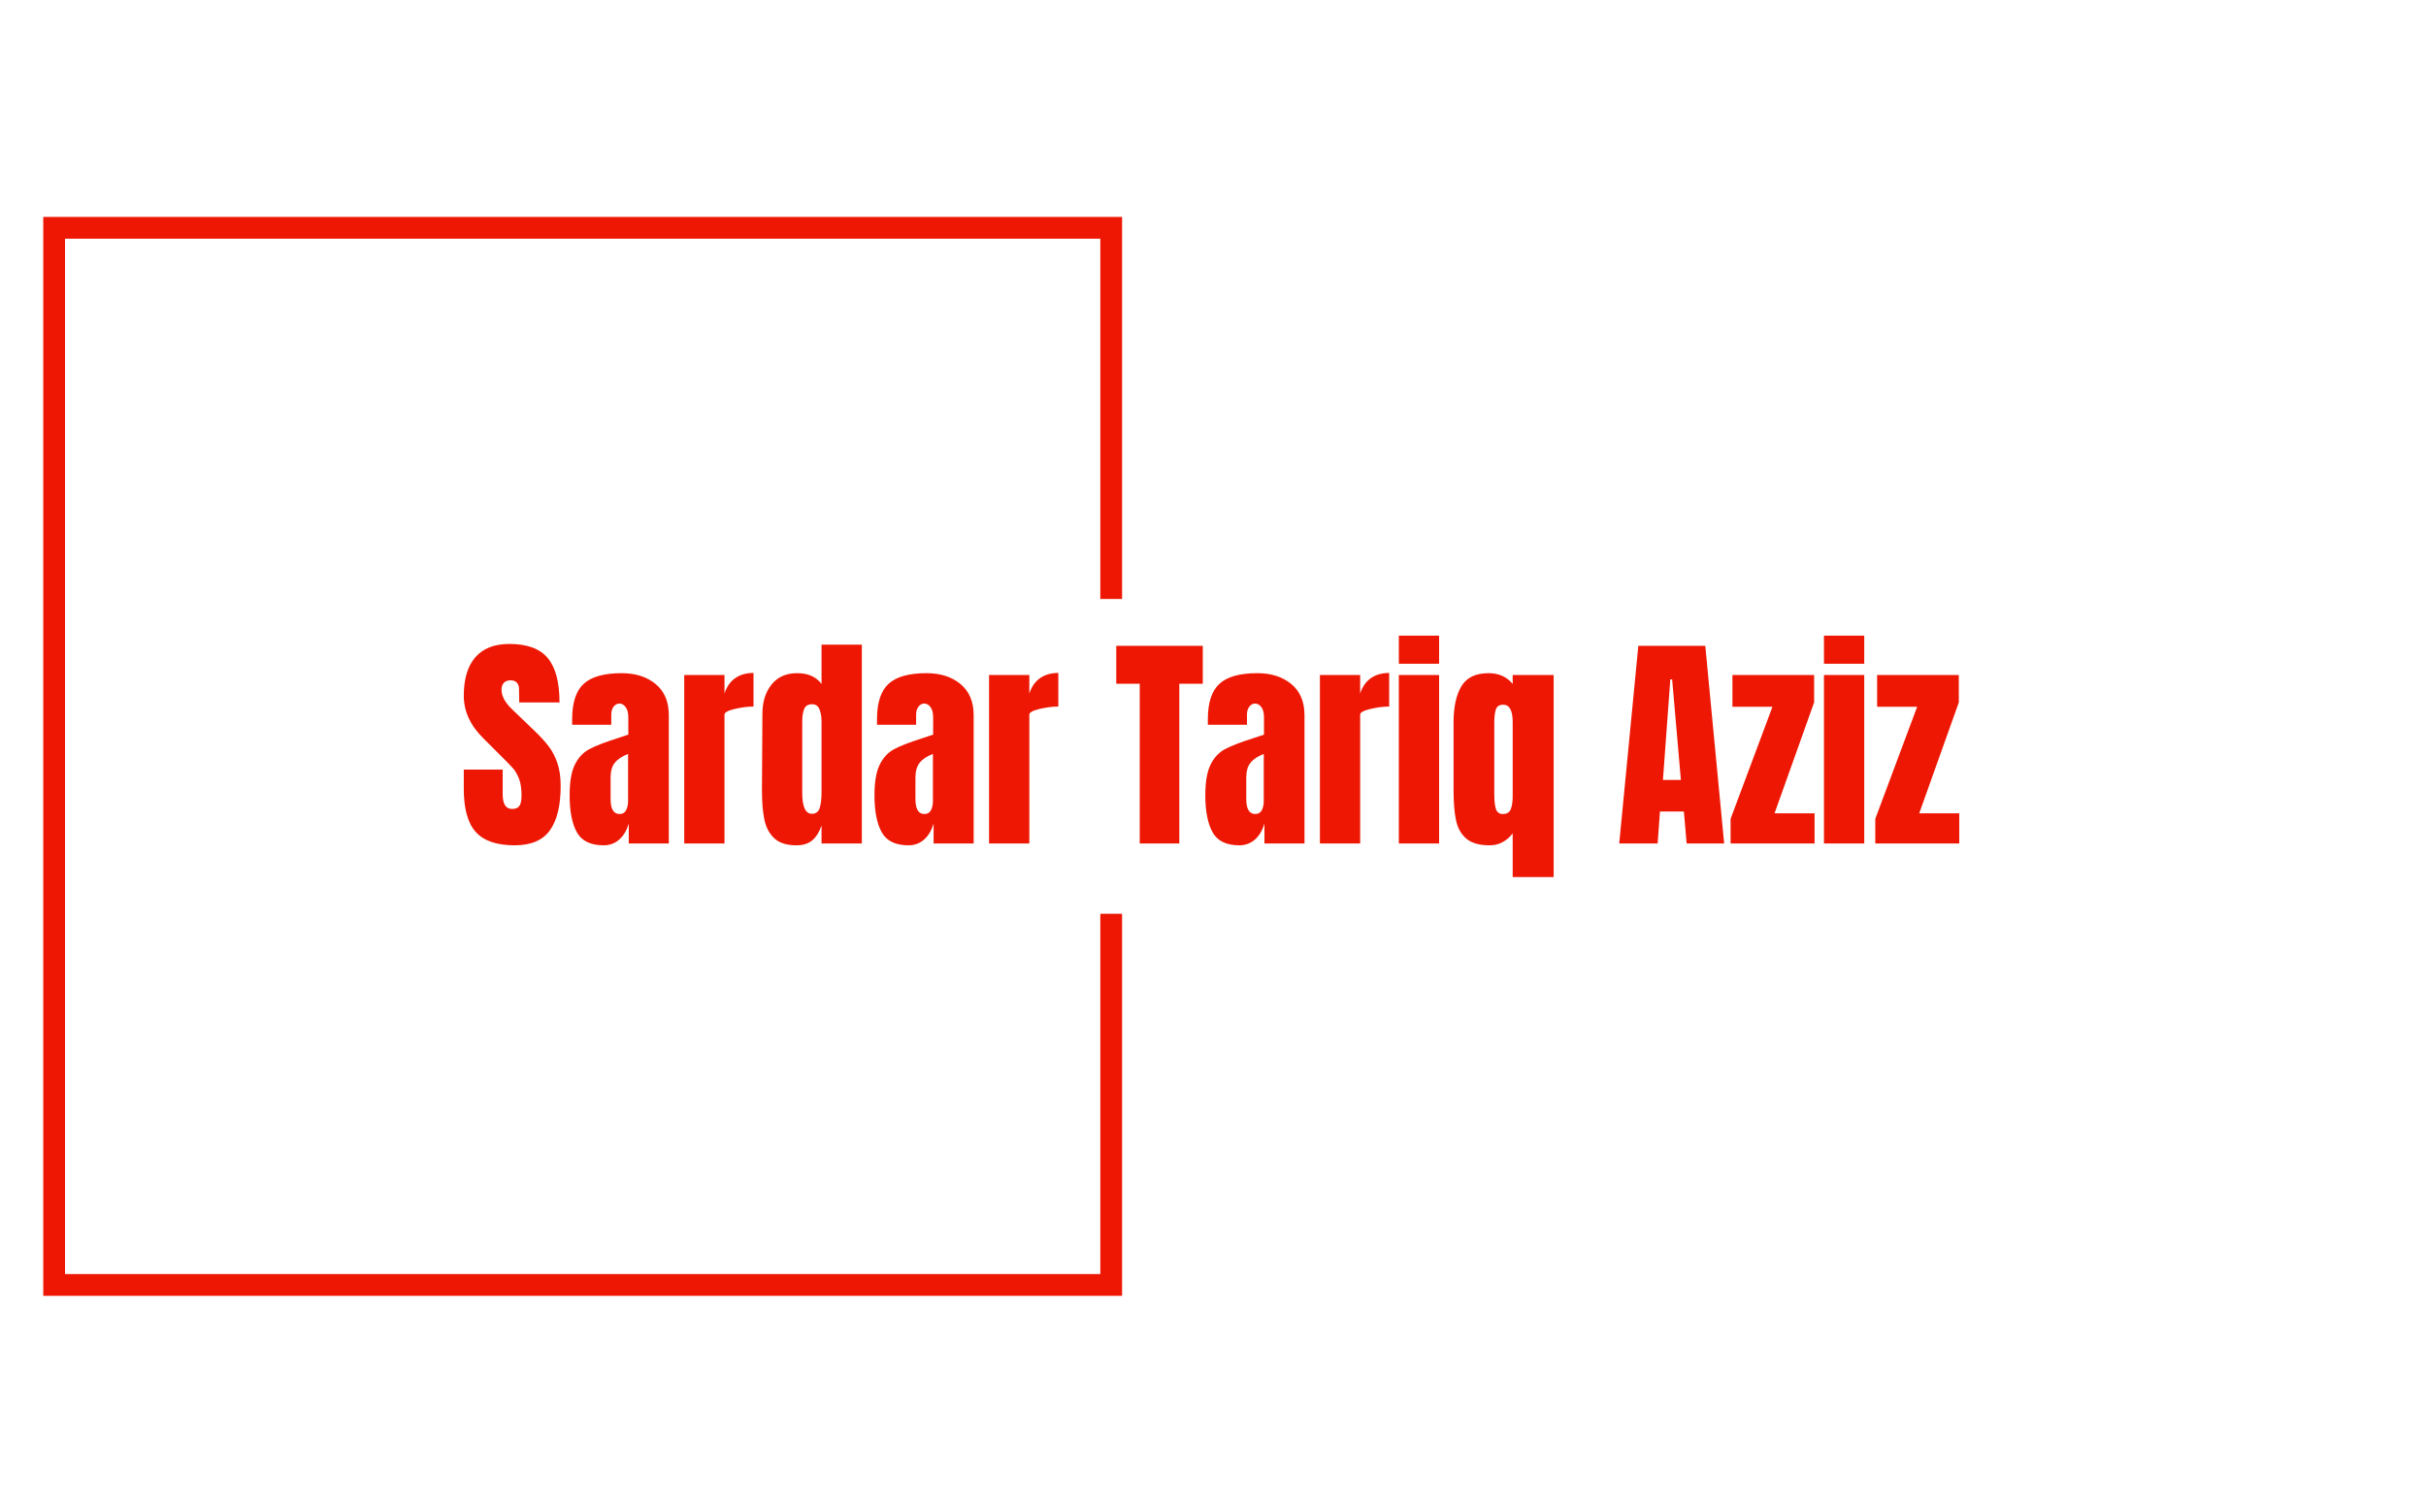 <svg xmlns="http://www.w3.org/2000/svg" version="1.1" xmlns:xlink="http://www.w3.org/1999/xlink" xmlns:svgjs="http://svgjs.dev/svgjs" width="1000" height="623" viewBox="0 0 1000 623"><g transform="matrix(1,0,0,1,-0.606,0.252)"><svg viewBox="0 0 396 247" data-background-color="#ffffff" preserveAspectRatio="xMidYMid meet" height="623" width="1000" xmlns="http://www.w3.org/2000/svg" xmlns:xlink="http://www.w3.org/1999/xlink"><g id="tight-bounds" transform="matrix(1,0,0,1,0.24,-0.1)"><svg viewBox="0 0 395.52 247.2" height="247.2" width="395.52"><g><svg></svg></g><g><svg viewBox="0 0 395.52 247.2" height="247.2" width="395.52"><g transform="matrix(1,0,0,1,75.544,103.876)"><svg viewBox="0 0 244.431 39.447" height="39.447" width="244.431"><g><svg viewBox="0 0 244.431 39.447" height="39.447" width="244.431"><g><svg viewBox="0 0 244.431 39.447" height="39.447" width="244.431"><g><svg viewBox="0 0 244.431 39.447" height="39.447" width="244.431"><g id="textblocktransform"><svg viewBox="0 0 244.431 39.447" height="39.447" width="244.431" id="textblock"><g><svg viewBox="0 0 244.431 39.447" height="39.447" width="244.431"><g transform="matrix(1,0,0,1,0,0)"><svg width="244.431" viewBox="1.05 -45.15 324.96 52.45" height="39.447" data-palette-color="#ed1703"><path d="M12.1 0.4Q6.25 0.4 3.65-2.5 1.05-5.4 1.05-11.85L1.05-11.85 1.05-16.05 9.5-16.05 9.5-10.7Q9.5-7.5 11.55-7.5L11.55-7.5Q12.7-7.5 13.15-8.18 13.6-8.85 13.6-10.45L13.6-10.45Q13.6-12.55 13.1-13.93 12.6-15.3 11.83-16.23 11.05-17.15 9.05-19.1L9.05-19.1 5.35-22.8Q1.05-27 1.05-32.1L1.05-32.1Q1.05-37.6 3.58-40.48 6.1-43.35 10.95-43.35L10.95-43.35Q16.75-43.35 19.3-40.28 21.85-37.2 21.85-30.65L21.85-30.65 13.1-30.65 13.05-33.6Q13.05-34.45 12.58-34.95 12.1-35.45 11.25-35.45L11.25-35.45Q10.25-35.45 9.75-34.9 9.25-34.35 9.25-33.4L9.25-33.4Q9.25-31.3 11.65-29.05L11.65-29.05 16.65-24.25Q18.4-22.55 19.55-21.03 20.7-19.5 21.4-17.43 22.1-15.35 22.1-12.5L22.1-12.5Q22.1-6.15 19.78-2.88 17.45 0.4 12.1 0.4L12.1 0.4ZM31.45 0.4Q27.2 0.4 25.62-2.43 24.05-5.25 24.05-10.5L24.05-10.5Q24.05-14.8 25.17-17.1 26.3-19.4 28.3-20.48 30.3-21.55 34.4-22.85L34.4-22.85 36.8-23.65 36.8-23.75 36.8-27.4Q36.8-28.85 36.22-29.63 35.65-30.4 34.85-30.4L34.85-30.4Q34.15-30.4 33.62-29.75 33.1-29.1 33.1-28L33.1-28 33.1-25.8 24.6-25.8 24.6-27Q24.6-32.4 27.12-34.7 29.65-37 35.35-37L35.35-37Q39.9-37 42.75-34.63 45.6-32.25 45.6-27.9L45.6-27.9 45.6 0 36.9 0 36.9-4.35Q36.25-2.1 34.82-0.85 33.4 0.4 31.45 0.4L31.45 0.4ZM34.9-6.4Q35.9-6.4 36.32-7.23 36.75-8.05 36.75-9.25L36.75-9.25 36.75-19.45Q34.8-18.7 33.87-17.55 32.95-16.4 32.95-14.35L32.95-14.35 32.95-9.65Q32.95-6.4 34.9-6.4L34.9-6.4ZM48.95 0L48.95-36.6 57.7-36.6 57.7-32.55Q58.35-34.7 59.97-35.88 61.6-37.05 64-37.05L64-37.05 64-29.75Q62.15-29.75 59.92-29.23 57.7-28.7 57.7-28L57.7-28 57.7 0 48.95 0ZM73.34 0.4Q70.14 0.4 68.52-1.13 66.89-2.65 66.37-5.18 65.84-7.7 65.84-11.65L65.84-11.65 65.94-28.15Q65.94-32.05 67.92-34.52 69.89-37 73.49-37L73.49-37Q77.04-37 78.79-34.65L78.79-34.65 78.79-43.2 87.54-43.2 87.54 0 78.79 0 78.79-3.9Q78.04-1.75 76.77-0.68 75.49 0.4 73.34 0.4L73.34 0.4ZM76.69-6.45Q77.99-6.45 78.39-7.73 78.79-9 78.79-11.15L78.79-11.15 78.79-12.7 78.79-26.45Q78.79-28.05 78.34-29.15 77.89-30.25 76.74-30.25L76.74-30.25Q75.44-30.25 75.02-29.23 74.59-28.2 74.59-26.45L74.59-26.45 74.59-11.05Q74.59-6.45 76.69-6.45L76.69-6.45ZM97.69 0.4Q93.44 0.4 91.87-2.43 90.29-5.25 90.29-10.5L90.29-10.5Q90.29-14.8 91.42-17.1 92.54-19.4 94.54-20.48 96.54-21.55 100.64-22.85L100.64-22.85 103.04-23.65 103.04-23.75 103.04-27.4Q103.04-28.85 102.47-29.63 101.89-30.4 101.09-30.4L101.09-30.4Q100.39-30.4 99.87-29.75 99.34-29.1 99.34-28L99.34-28 99.34-25.8 90.84-25.8 90.84-27Q90.84-32.4 93.37-34.7 95.89-37 101.59-37L101.59-37Q106.14-37 108.99-34.63 111.84-32.25 111.84-27.9L111.84-27.9 111.84 0 103.14 0 103.14-4.35Q102.49-2.1 101.07-0.85 99.64 0.4 97.69 0.4L97.69 0.4ZM101.14-6.4Q102.14-6.4 102.57-7.23 102.99-8.05 102.99-9.25L102.99-9.25 102.99-19.45Q101.04-18.7 100.12-17.55 99.19-16.4 99.19-14.35L99.19-14.35 99.19-9.65Q99.19-6.4 101.14-6.4L101.14-6.4ZM115.19 0L115.19-36.6 123.94-36.6 123.94-32.55Q124.59-34.7 126.21-35.88 127.84-37.05 130.24-37.05L130.24-37.05 130.24-29.75Q128.39-29.75 126.16-29.23 123.94-28.7 123.94-28L123.94-28 123.94 0 115.19 0ZM156.53 0L147.93 0 147.93-34.7 142.83-34.7 142.83-42.95 161.63-42.95 161.63-34.7 156.53-34.7 156.53 0ZM169.58 0.4Q165.33 0.4 163.76-2.43 162.18-5.25 162.18-10.5L162.18-10.5Q162.18-14.8 163.31-17.1 164.43-19.4 166.43-20.48 168.43-21.55 172.53-22.85L172.53-22.85 174.93-23.65 174.93-23.75 174.93-27.4Q174.93-28.85 174.36-29.63 173.78-30.4 172.98-30.4L172.98-30.4Q172.28-30.4 171.76-29.75 171.23-29.1 171.23-28L171.23-28 171.23-25.8 162.73-25.8 162.73-27Q162.73-32.4 165.26-34.7 167.78-37 173.48-37L173.48-37Q178.03-37 180.88-34.63 183.73-32.25 183.73-27.9L183.73-27.9 183.73 0 175.03 0 175.03-4.35Q174.38-2.1 172.96-0.85 171.53 0.4 169.58 0.4L169.58 0.4ZM173.03-6.4Q174.03-6.4 174.46-7.23 174.88-8.05 174.88-9.25L174.88-9.25 174.88-19.45Q172.93-18.7 172.01-17.55 171.08-16.4 171.08-14.35L171.08-14.35 171.08-9.65Q171.08-6.4 173.03-6.4L173.03-6.4ZM187.08 0L187.08-36.6 195.83-36.6 195.83-32.55Q196.48-34.7 198.1-35.88 199.73-37.05 202.13-37.05L202.13-37.05 202.13-29.75Q200.28-29.75 198.05-29.23 195.83-28.7 195.83-28L195.83-28 195.83 0 187.08 0ZM212.98-39.05L204.23-39.05 204.23-45.15 212.98-45.15 212.98-39.05ZM212.98 0L204.23 0 204.23-36.6 212.98-36.6 212.98 0ZM228.97 7.3L228.97-2.2Q228.12-1.05 226.85-0.33 225.57 0.4 223.97 0.4L223.97 0.4Q220.57 0.4 218.87-1.07 217.17-2.55 216.65-5.08 216.12-7.6 216.12-11.75L216.12-11.75 216.12-26.25Q216.12-31.3 217.82-34.15 219.52-37 223.72-37L223.72-37Q227.07-37 228.97-34.65L228.97-34.65 228.97-36.6 237.87-36.6 237.87 7.3 228.97 7.3ZM226.87-6.4Q228.12-6.4 228.55-7.43 228.97-8.45 228.97-10.3L228.97-10.3 228.97-26.35Q228.97-30.15 226.92-30.15L226.92-30.15Q225.67-30.15 225.32-29.13 224.97-28.1 224.97-26.25L224.97-26.25 224.97-10.7Q224.97-8.6 225.32-7.5 225.67-6.4 226.87-6.4L226.87-6.4ZM260.47 0L252.12 0 256.27-42.95 270.82-42.95 274.92 0 266.77 0 266.17-6.95 260.97-6.95 260.47 0ZM263.22-35.65L261.62-13.8 265.52-13.8 263.62-35.65 263.22-35.65ZM294.57 0L276.32 0 276.32-5.35 285.42-29.7 276.72-29.7 276.72-36.6 294.47-36.6 294.47-30.65 285.87-6.55 294.57-6.55 294.57 0ZM305.36-39.05L296.61-39.05 296.61-45.15 305.36-45.15 305.36-39.05ZM305.36 0L296.61 0 296.61-36.6 305.36-36.6 305.36 0ZM326.01 0L307.76 0 307.76-5.35 316.86-29.7 308.16-29.7 308.16-36.6 325.91-36.6 325.91-30.65 317.31-6.55 326.01-6.55 326.01 0Z" opacity="1" transform="matrix(1,0,0,1,0,0)" fill="#ed1703" class="undefined-text-0" data-fill-palette-color="primary" id="text-0"></path></svg></g></svg></g></svg></g></svg></g></svg></g></svg></g></svg></g><path d="M183.142 97.876L183.142 35.447 6.836 35.447 6.836 211.753 183.142 211.753 183.142 149.324 179.585 149.324 179.585 208.196 10.393 208.196 10.393 39.004 179.585 39.004 179.585 97.876Z" fill="#ed1703" stroke="transparent" data-fill-palette-color="primary"></path></svg></g><defs></defs></svg><rect width="395.52" height="247.2" fill="none" stroke="none" visibility="hidden"></rect></g></svg></g></svg>